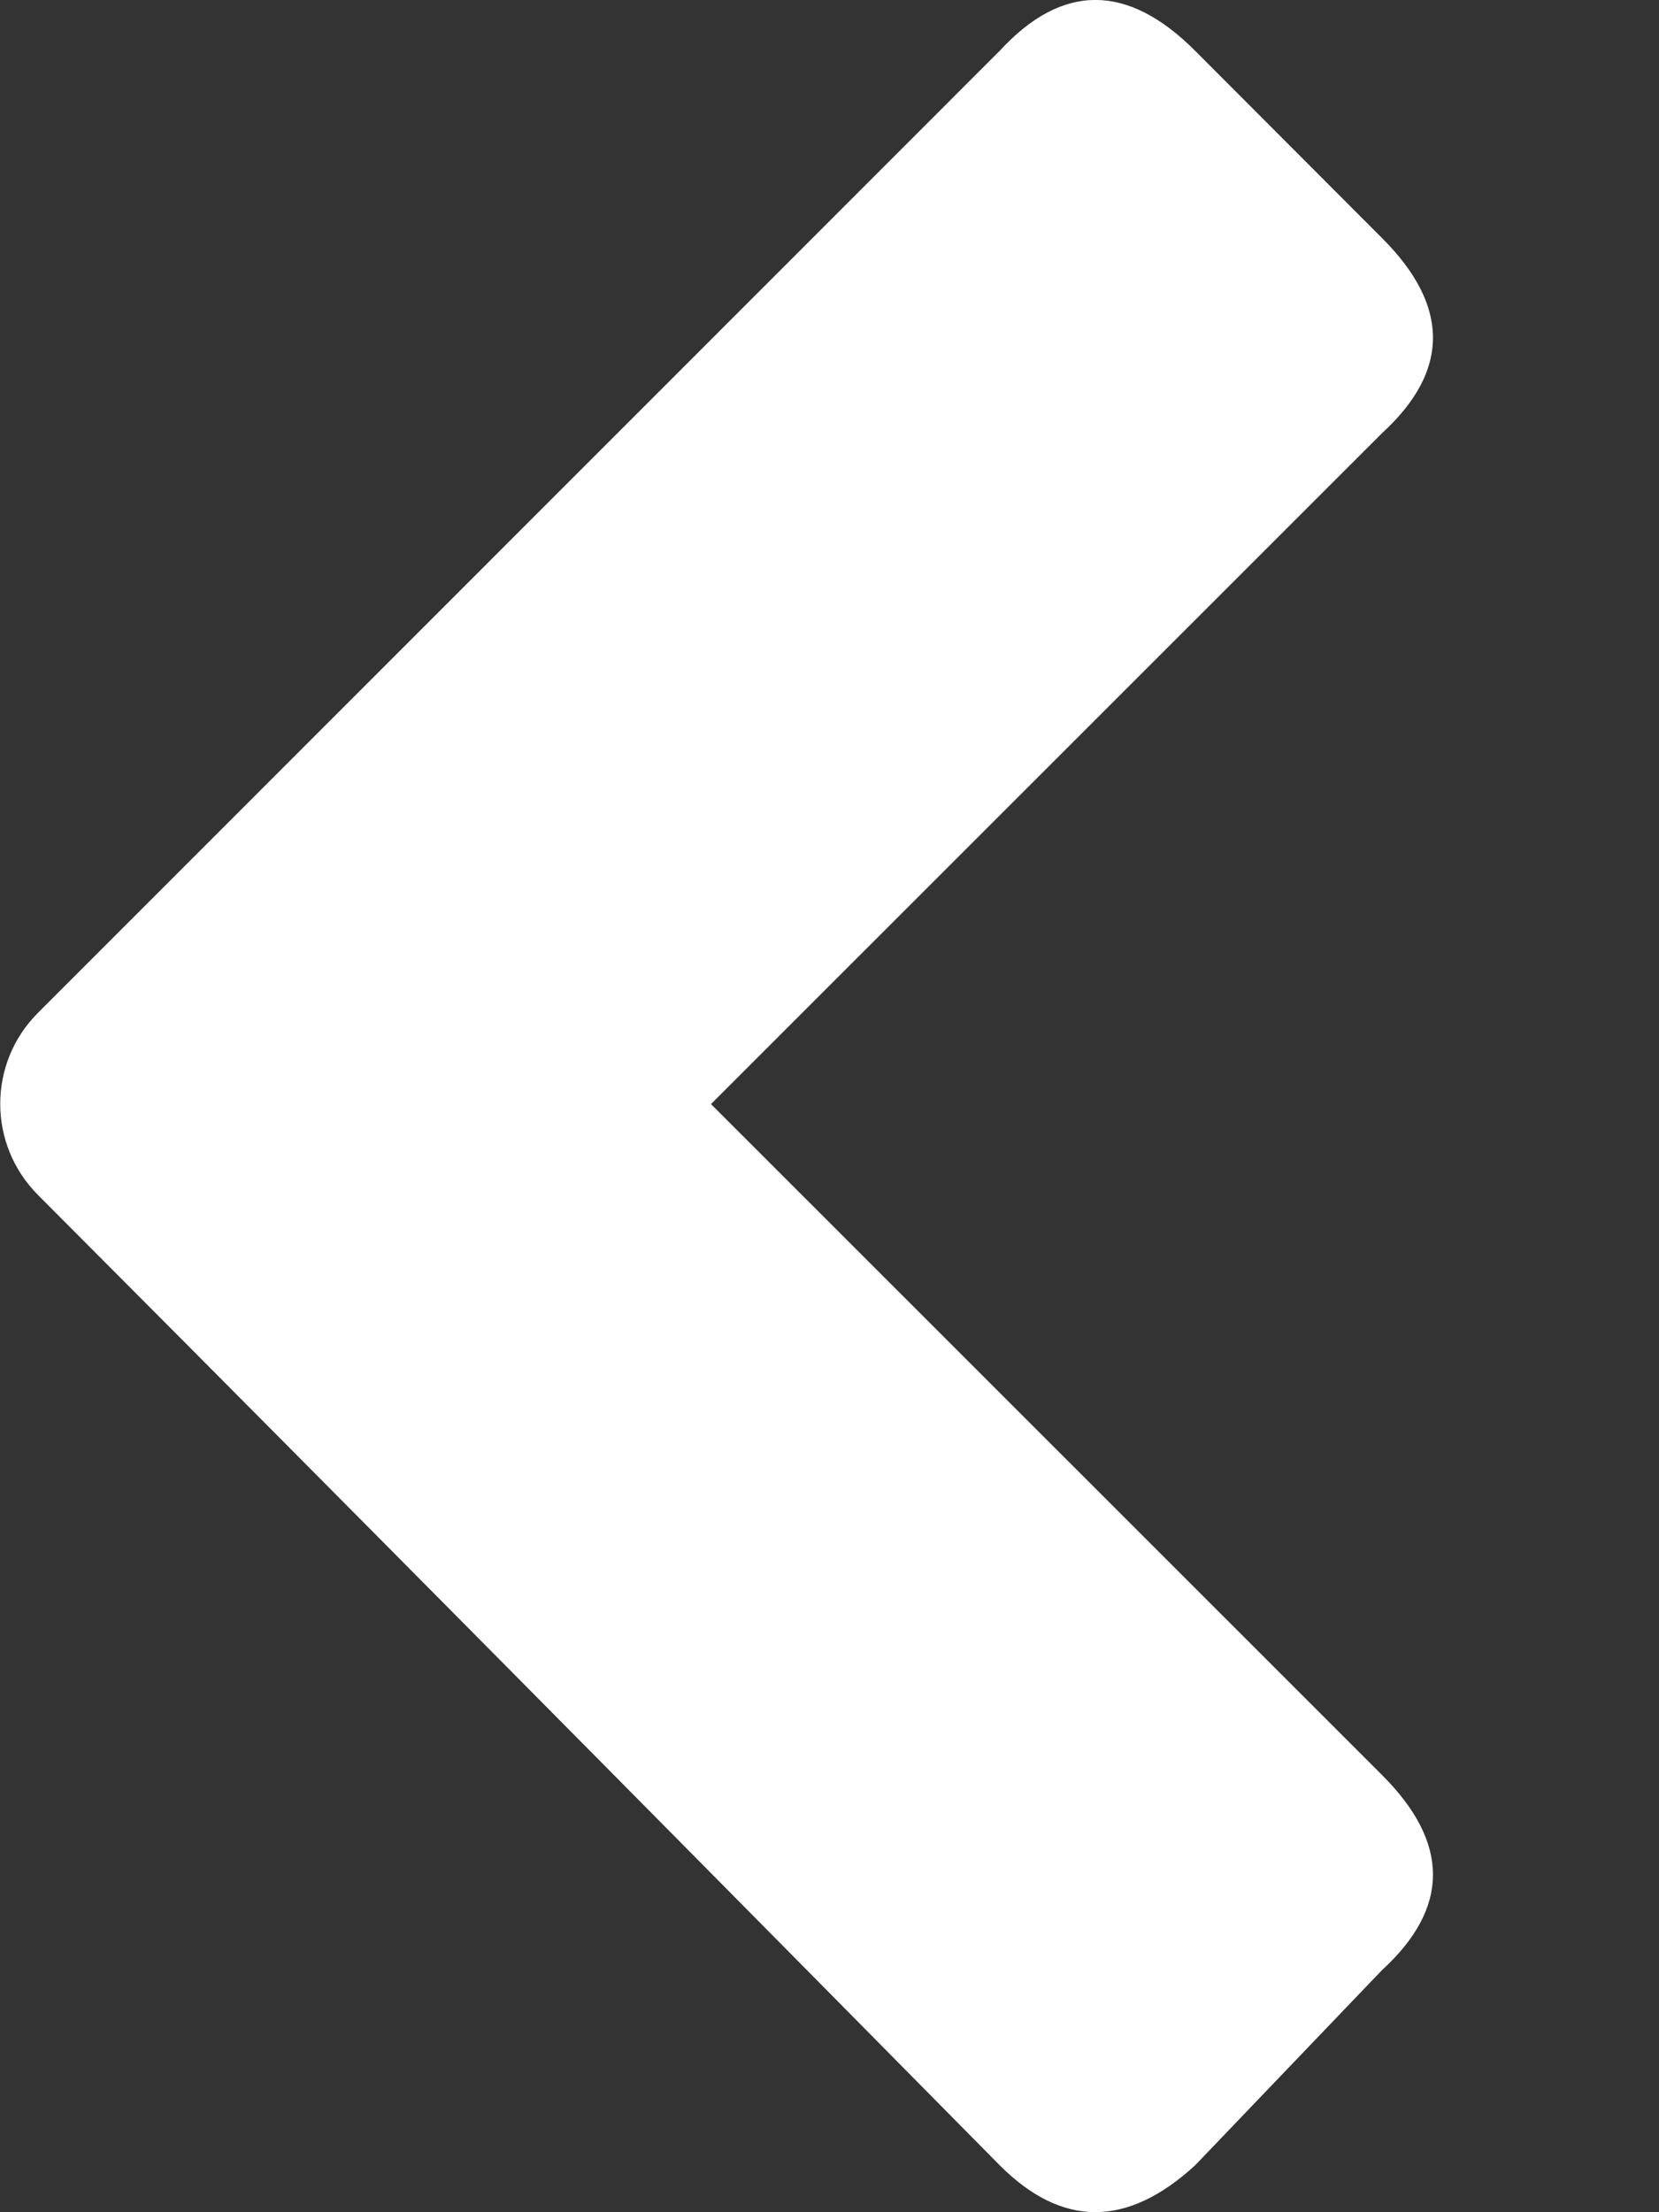 <svg fill="none" height="12" viewBox="0 0 9 12" width="9" xmlns="http://www.w3.org/2000/svg"><rect x="0" y="0" width="9" height="12" fill="#333333" stroke="none"/><path clip-rule="evenodd" d="m.206 6.482c-.273-.274-.273-.715 0-.988.786-.786 2.516-2.516 5.218-5.219.338-.367.692-.367 1.059 0l1.014 1.016c.369.368.369.721 0 1.059l-3.64 3.639 3.64 3.639c.369.368.369.721 0 1.059l-1.014 1.059c-.369.338-.721.338-1.059 0-2.724-2.759-4.438-4.482-5.218-5.264z" fill="#fff" fill-rule="evenodd"/></svg>